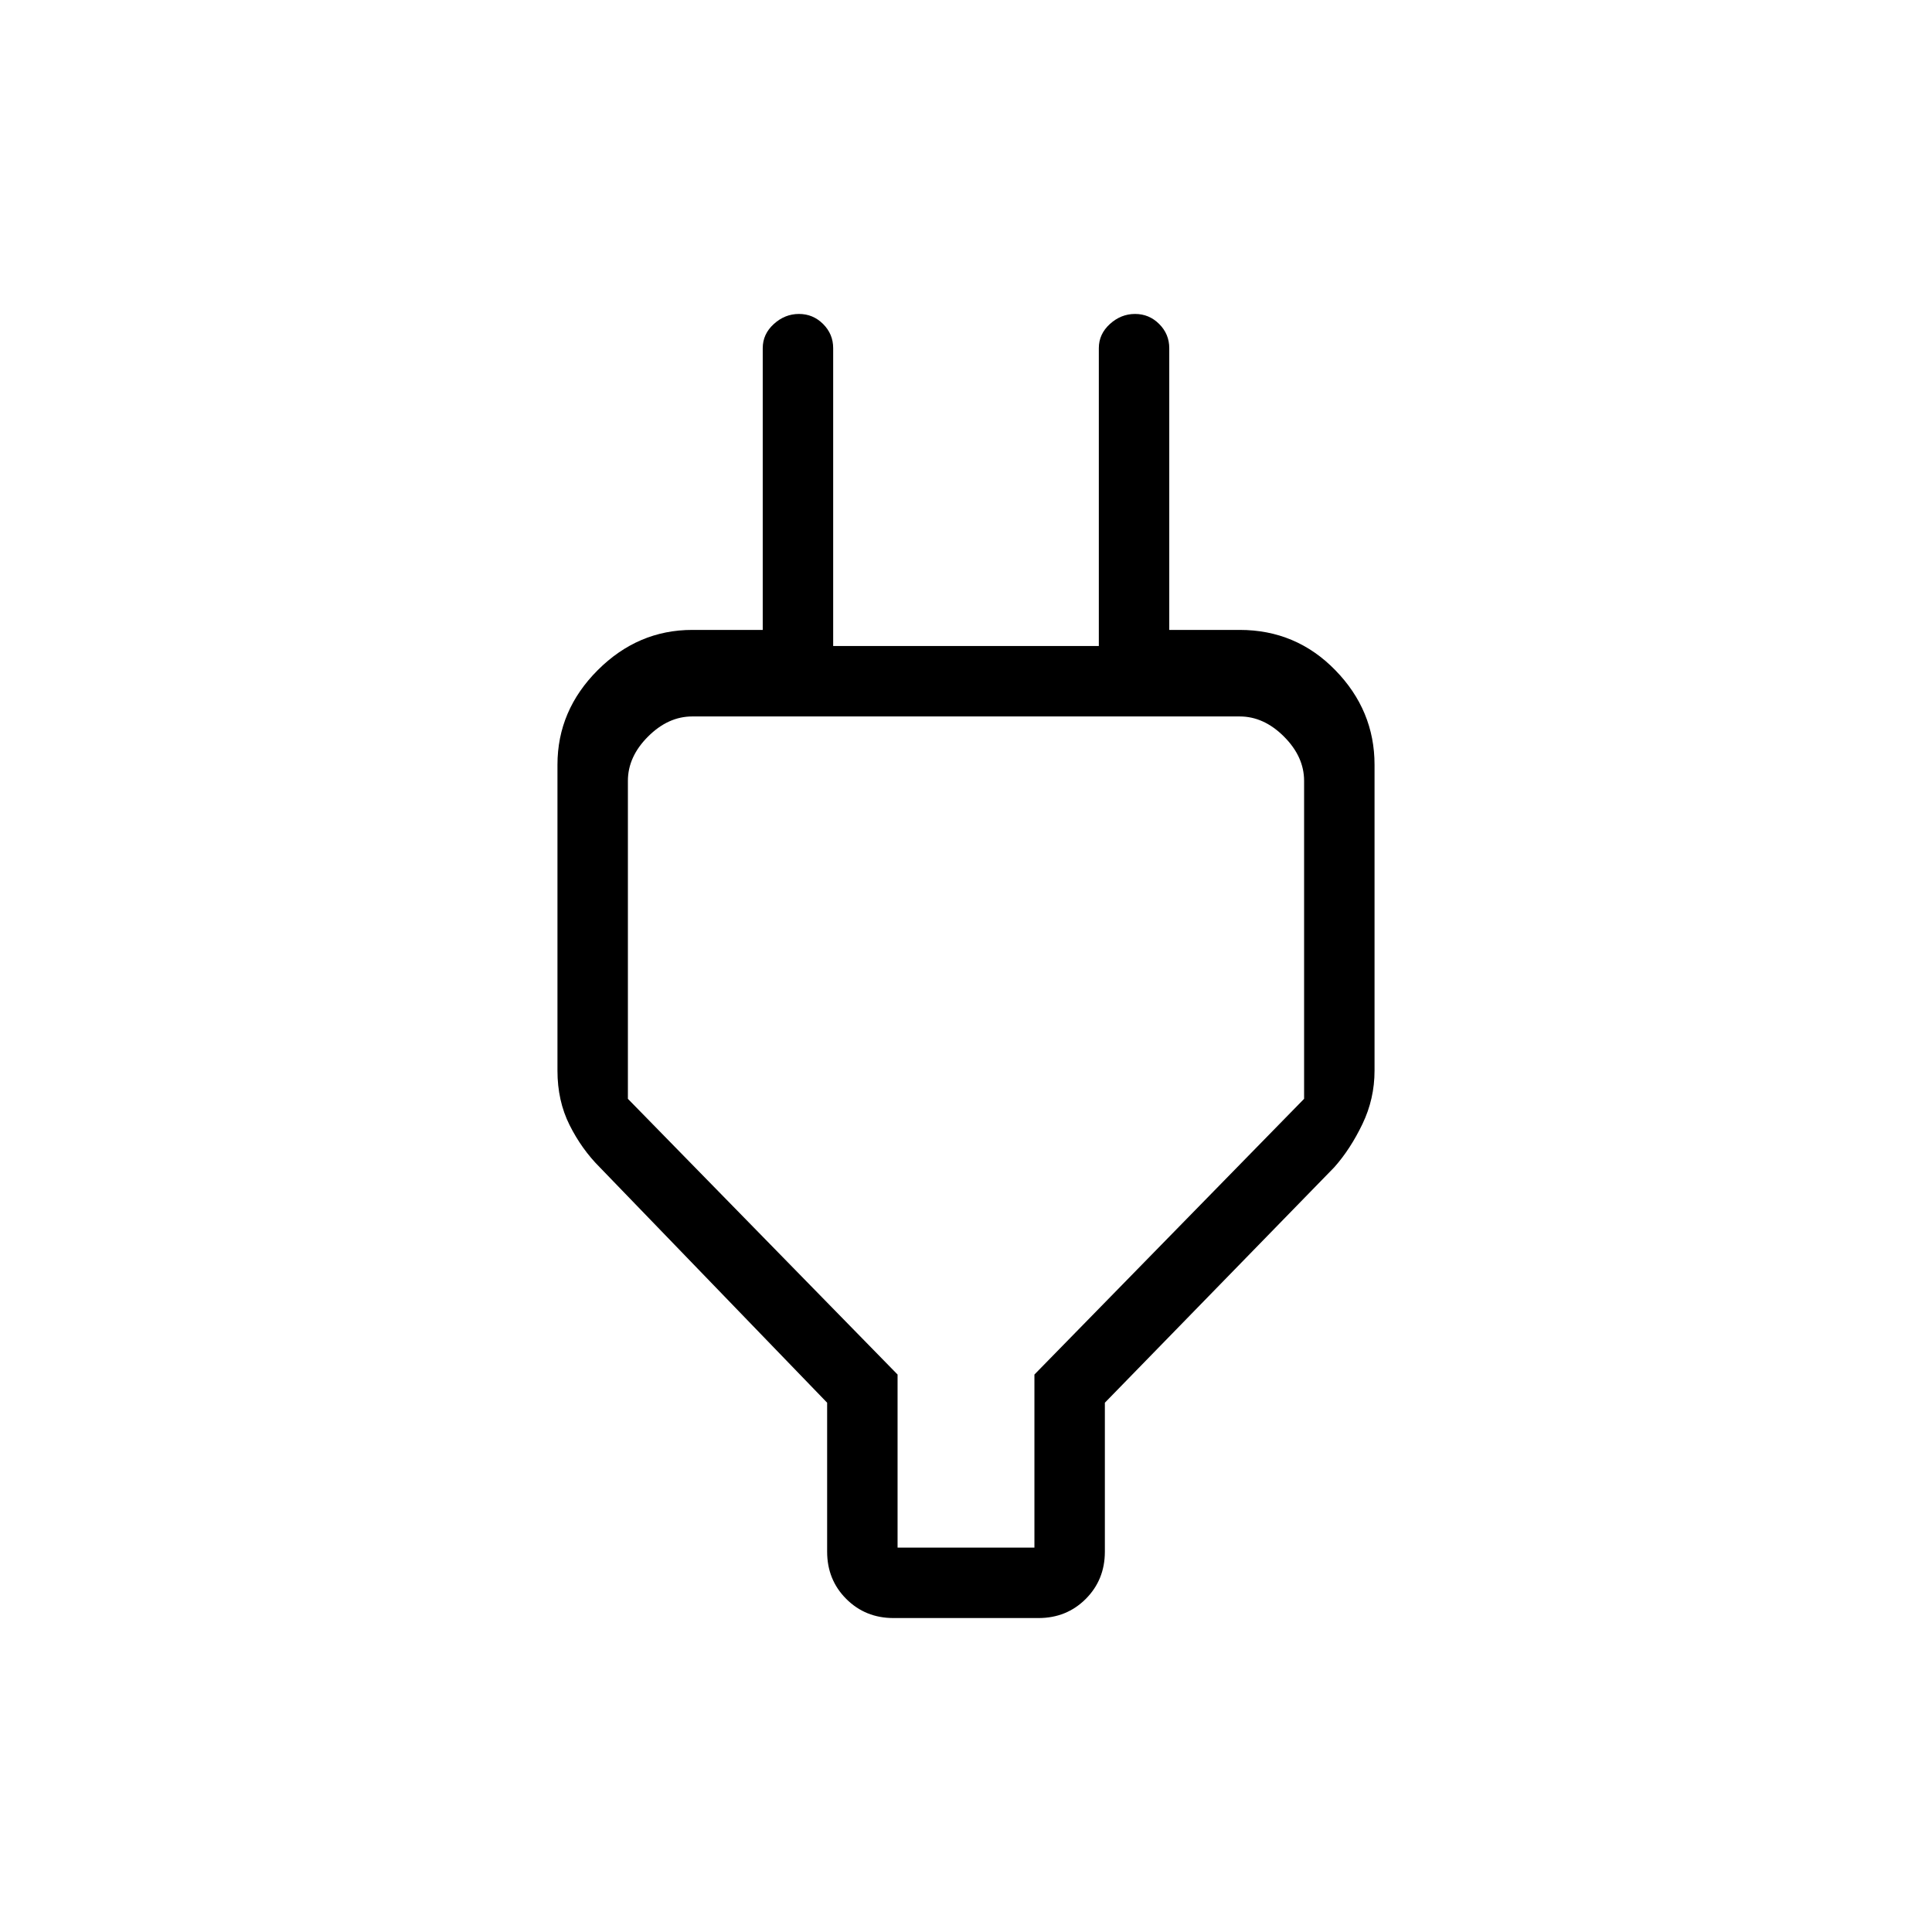 <svg xmlns="http://www.w3.org/2000/svg" height="48" width="48"><path d="M22.3 38.45h3.4v-4.3l6.7-6.85v-7.9q0-.6-.5-1.1-.5-.5-1.1-.5H17.2q-.6 0-1.1.5-.5.5-.5 1.1v7.9l6.7 6.85Zm-1.75-3.6L14.9 29q-.45-.45-.75-1.05-.3-.6-.3-1.35V19q0-1.35 1-2.35t2.35-1h2.65l-.9.85V8.65q0-.35.275-.6t.625-.25q.35 0 .6.25t.25.6v7.4h6.6v-7.4q0-.35.275-.6t.625-.25q.35 0 .6.25t.25.6v7.85l-.85-.85h2.6q1.4 0 2.375 1 .975 1 .975 2.35v7.6q0 .7-.3 1.325T33.15 29l-5.7 5.85v3.7q0 .7-.475 1.175-.475.475-1.175.475h-3.6q-.7 0-1.175-.475-.475-.475-.475-1.175ZM24 28.1Z"/></svg>
